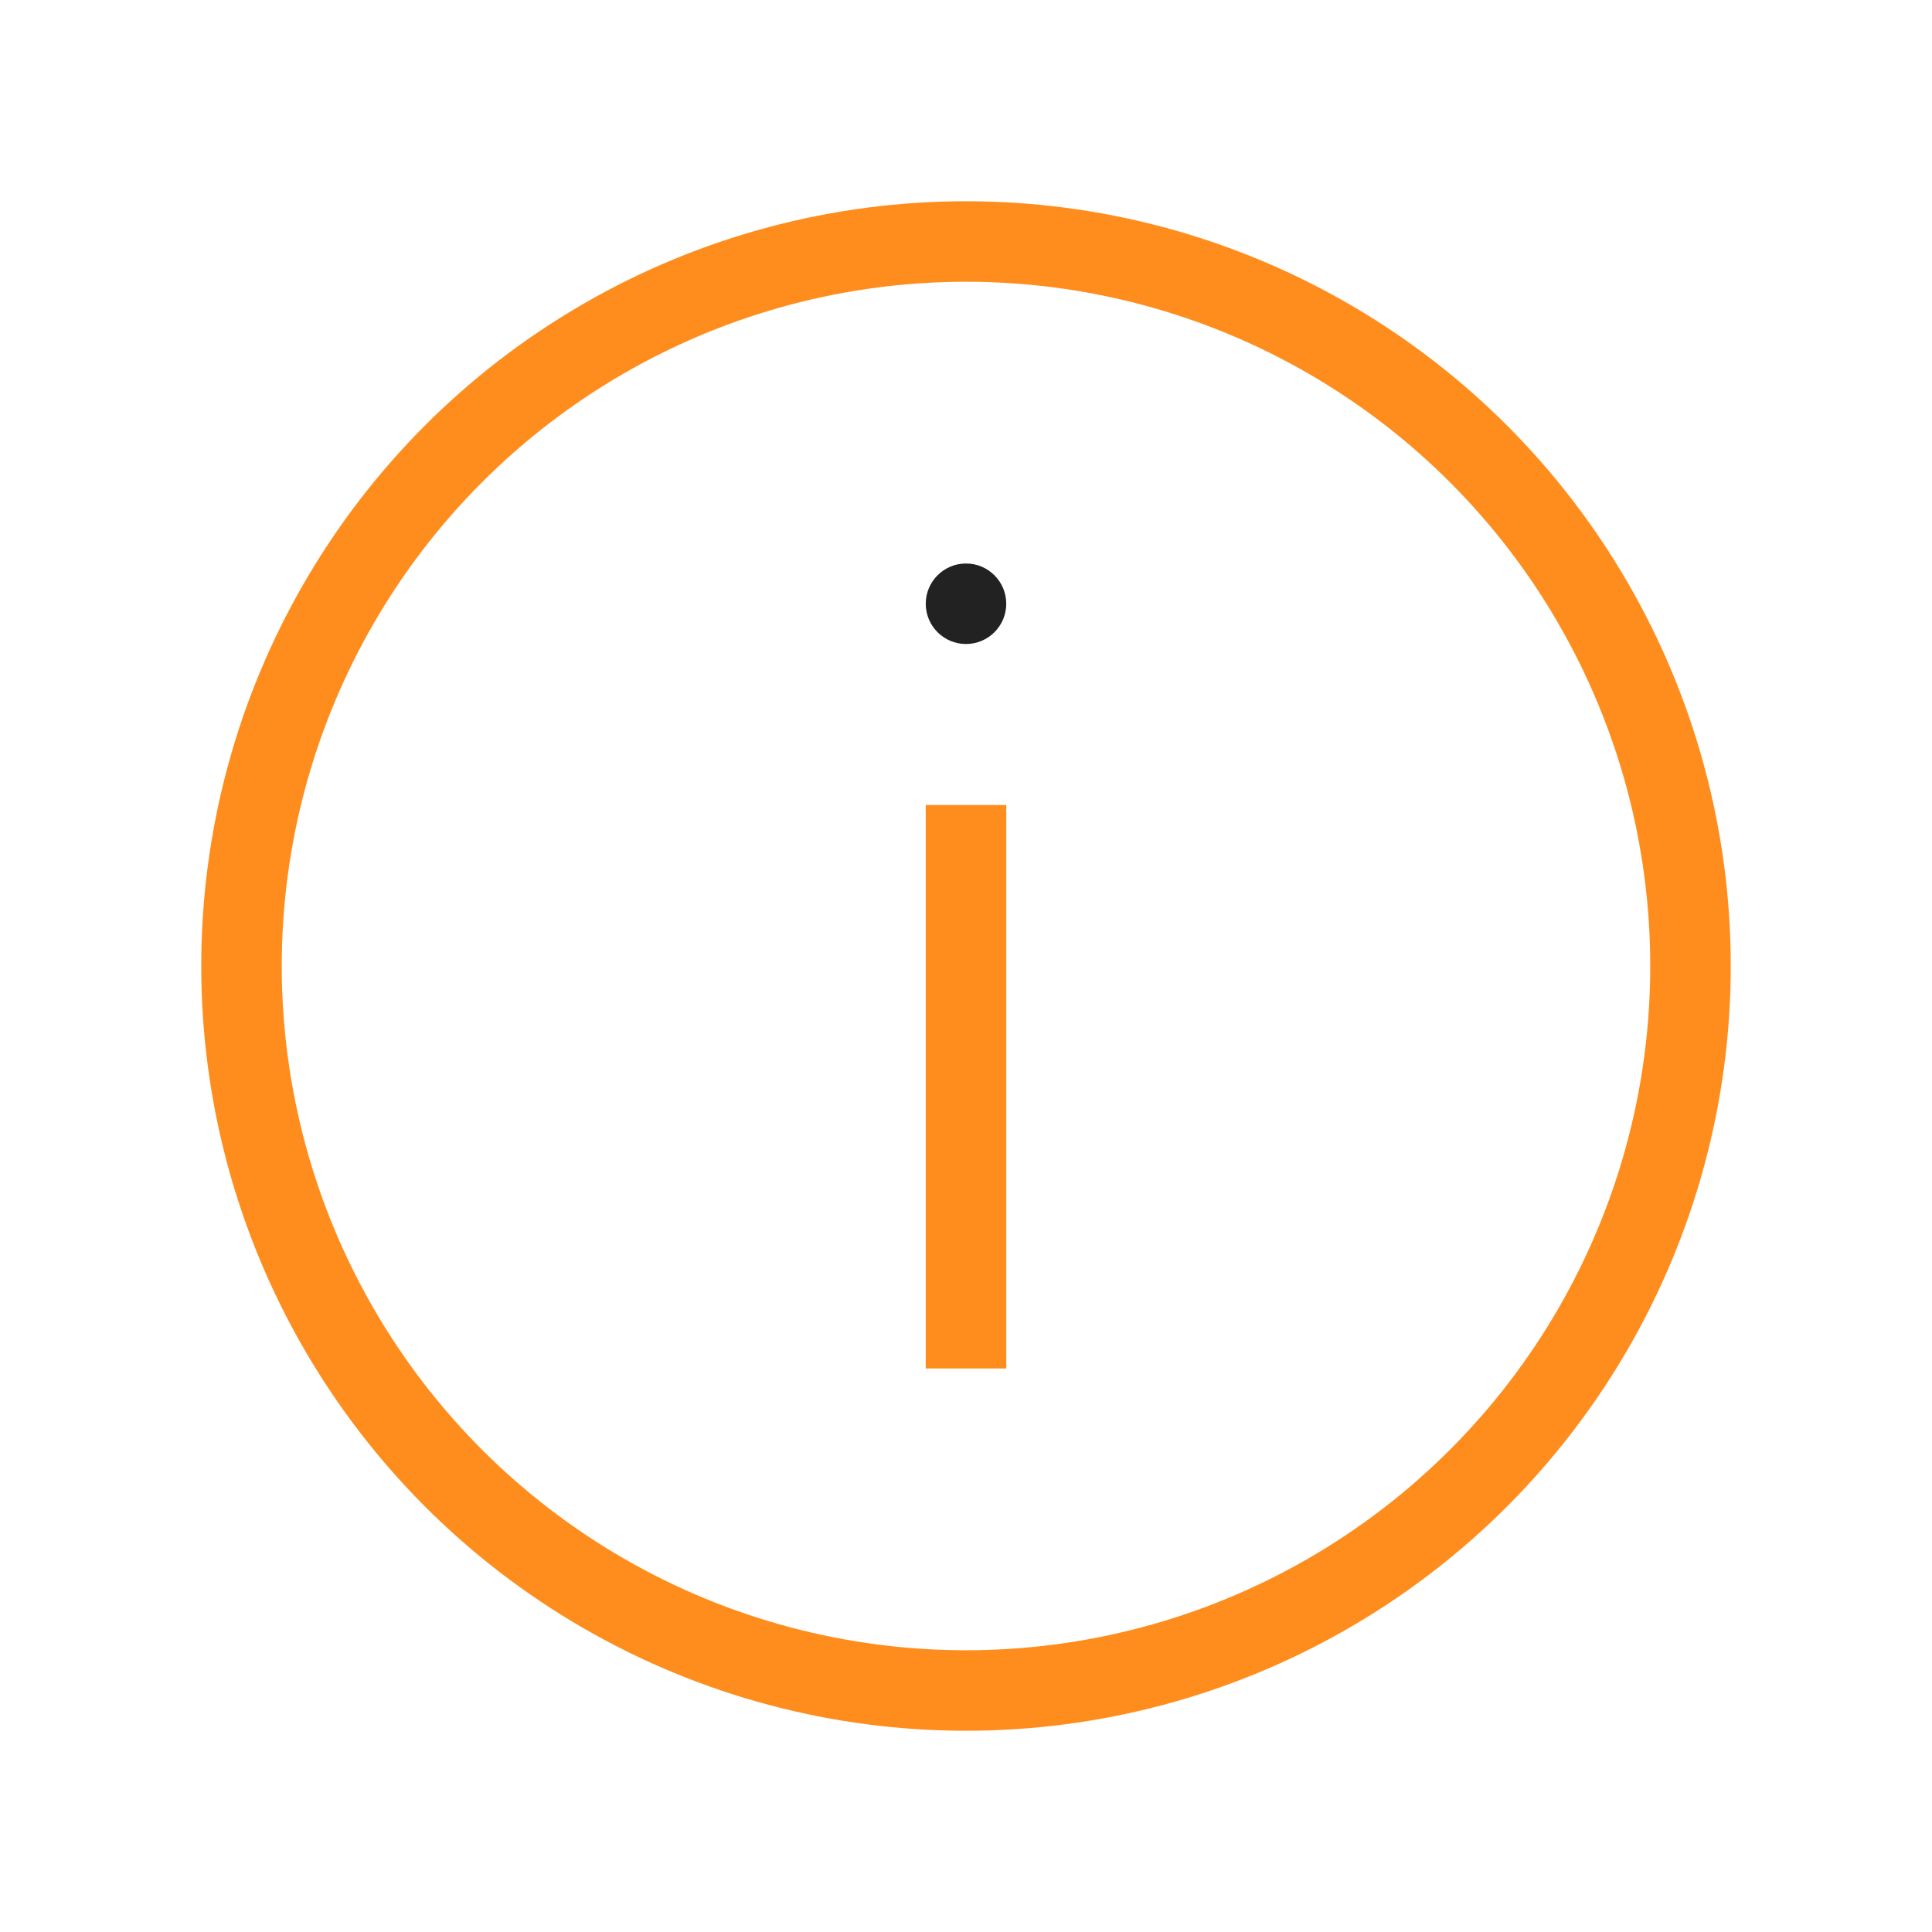 <svg width="22" height="22" viewBox="0 0 24 24" fill="none" xmlns="http://www.w3.org/2000/svg">
<circle cx="12" cy="12" r="9" stroke="#ff8d1d"/>
<path d="M12.5 7.5C12.5 7.776 12.276 8 12 8C11.724 8 11.5 7.776 11.5 7.5C11.5 7.224 11.724 7 12 7C12.276 7 12.5 7.224 12.5 7.5Z" fill="#222222"/>
<path d="M12 17V10" stroke="#ff8d1d"/>
</svg>
